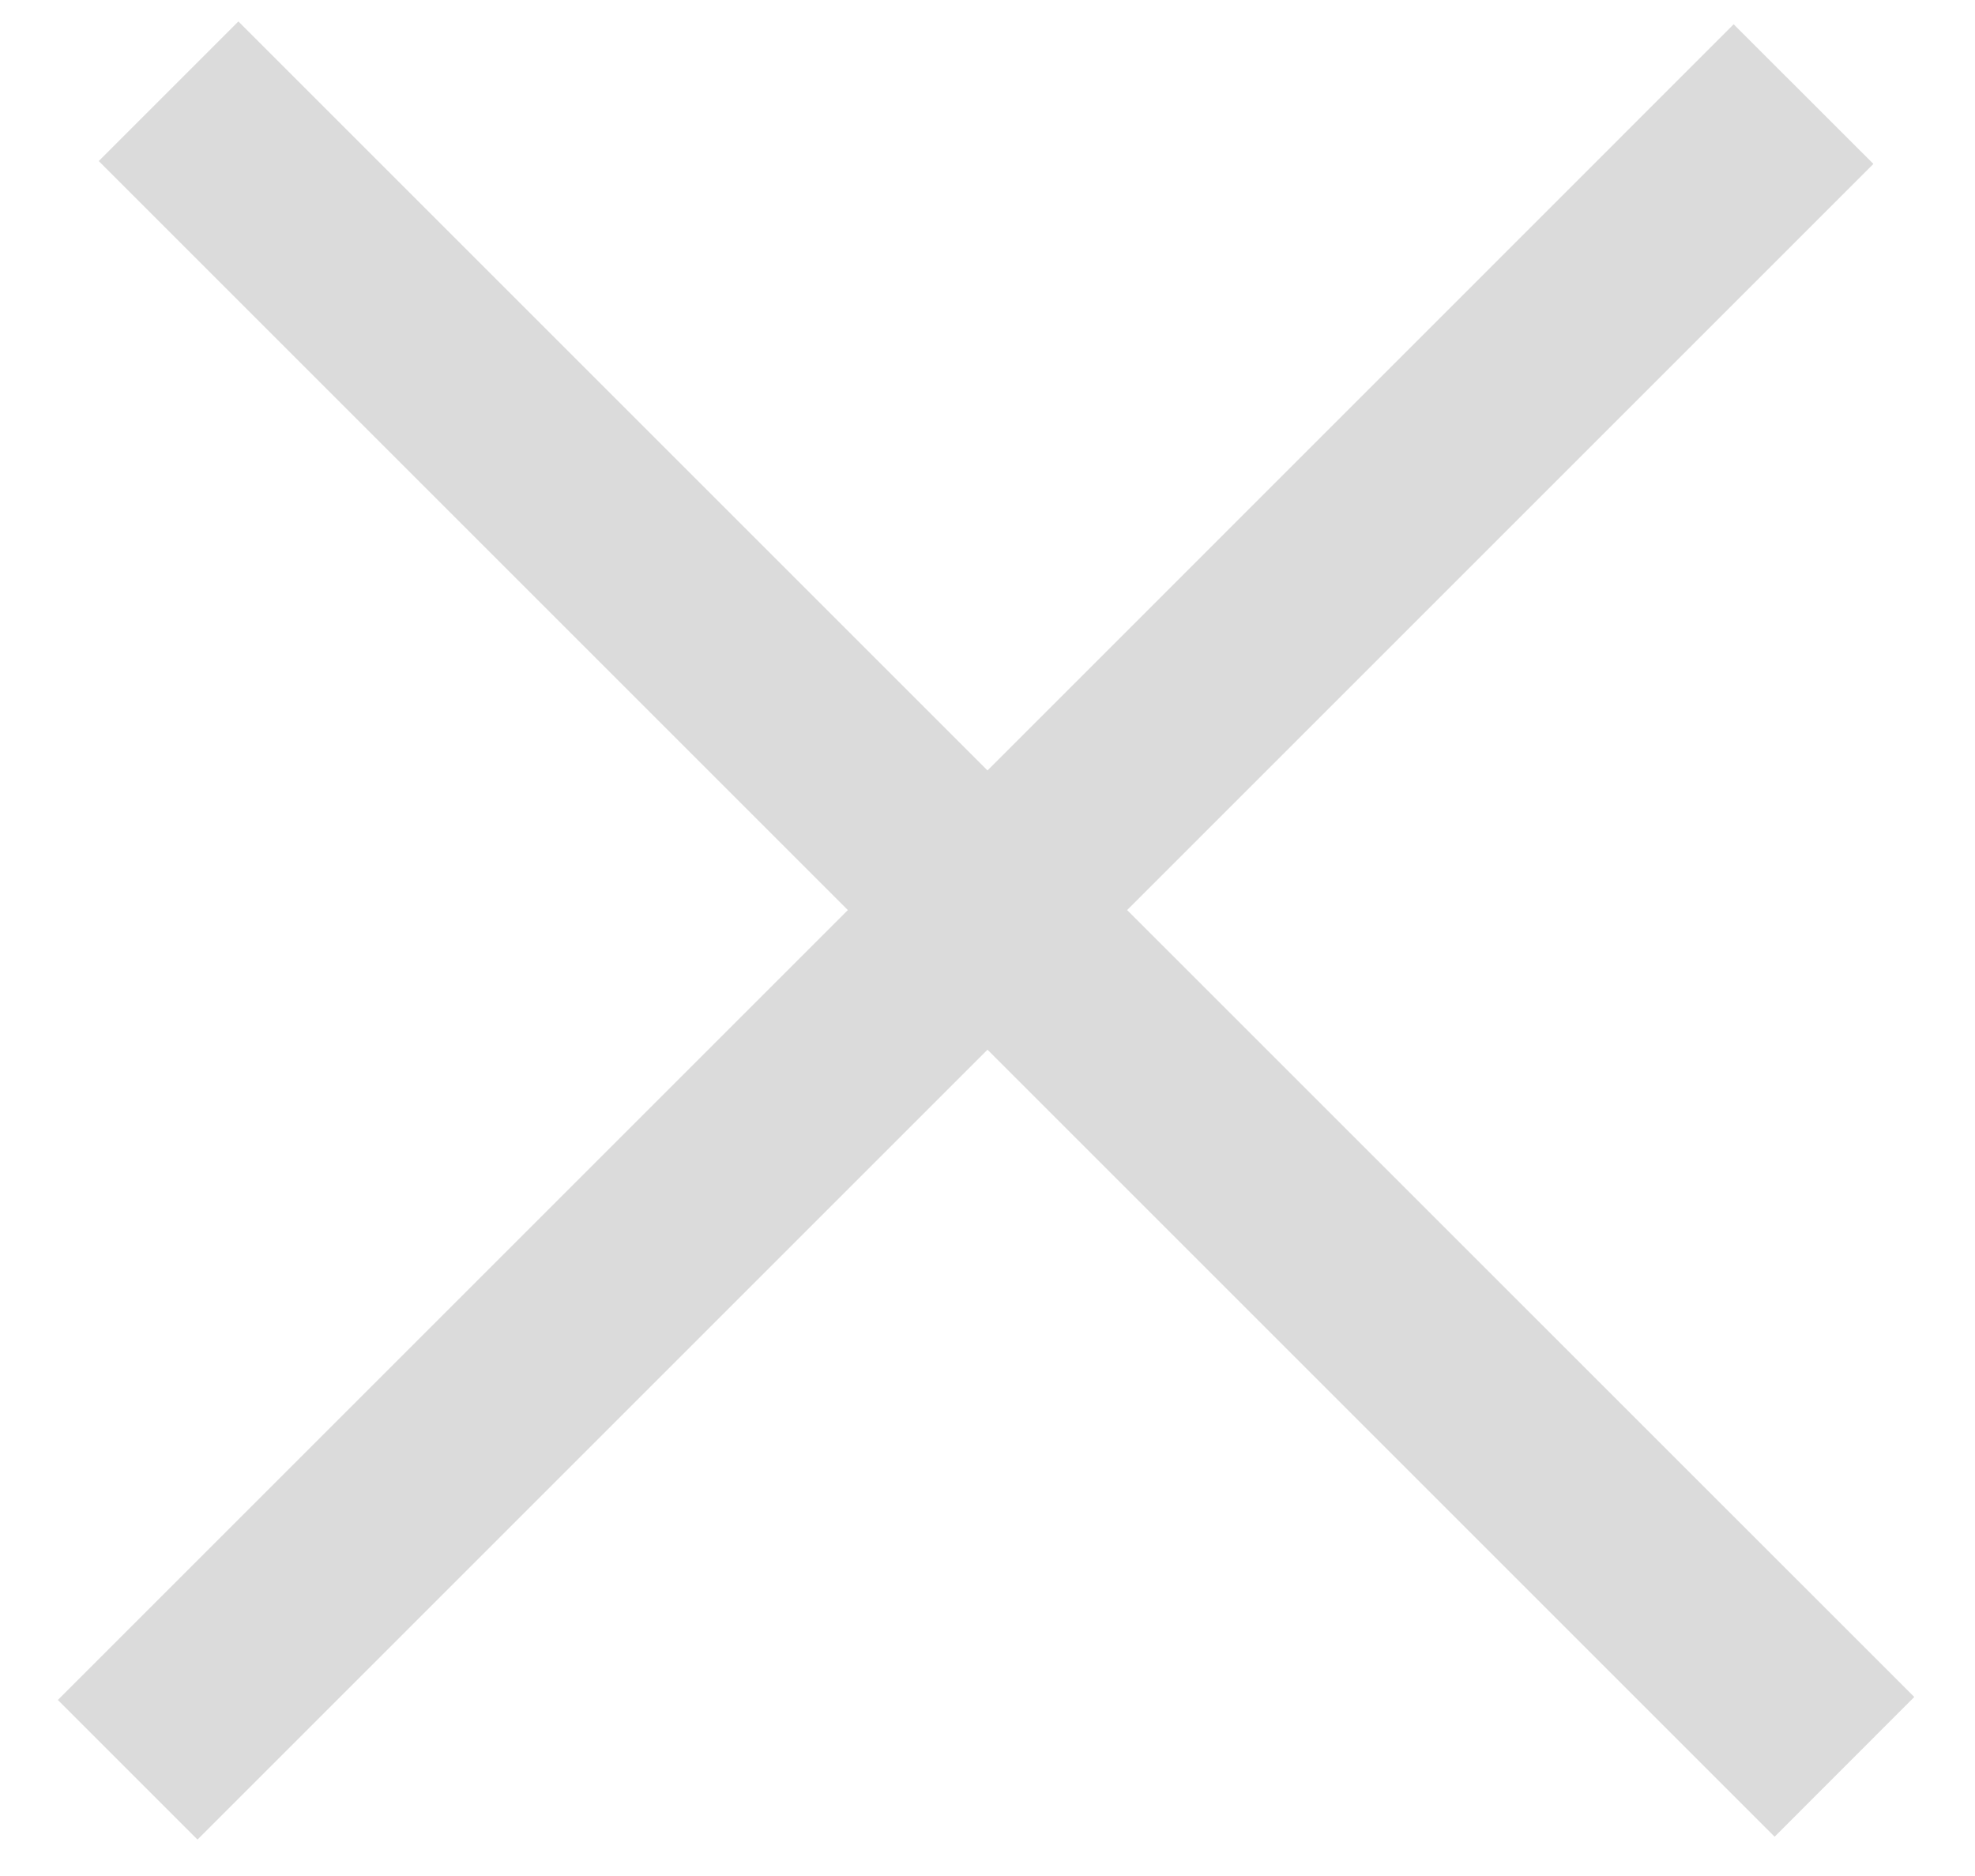 <svg width="20" height="19" viewBox="0 0 20 19" fill="none" xmlns="http://www.w3.org/2000/svg">
<path fill-rule="evenodd" clip-rule="evenodd" d="M2.414 0.217L1 1.631L8.586 9.217L0.586 17.217L2 18.631L10 10.631L17.971 18.602L19.385 17.187L11.414 9.217L18.971 1.66L17.556 0.246L10 7.803L2.414 0.217Z" fill="#DBDBDB"/>
</svg>
